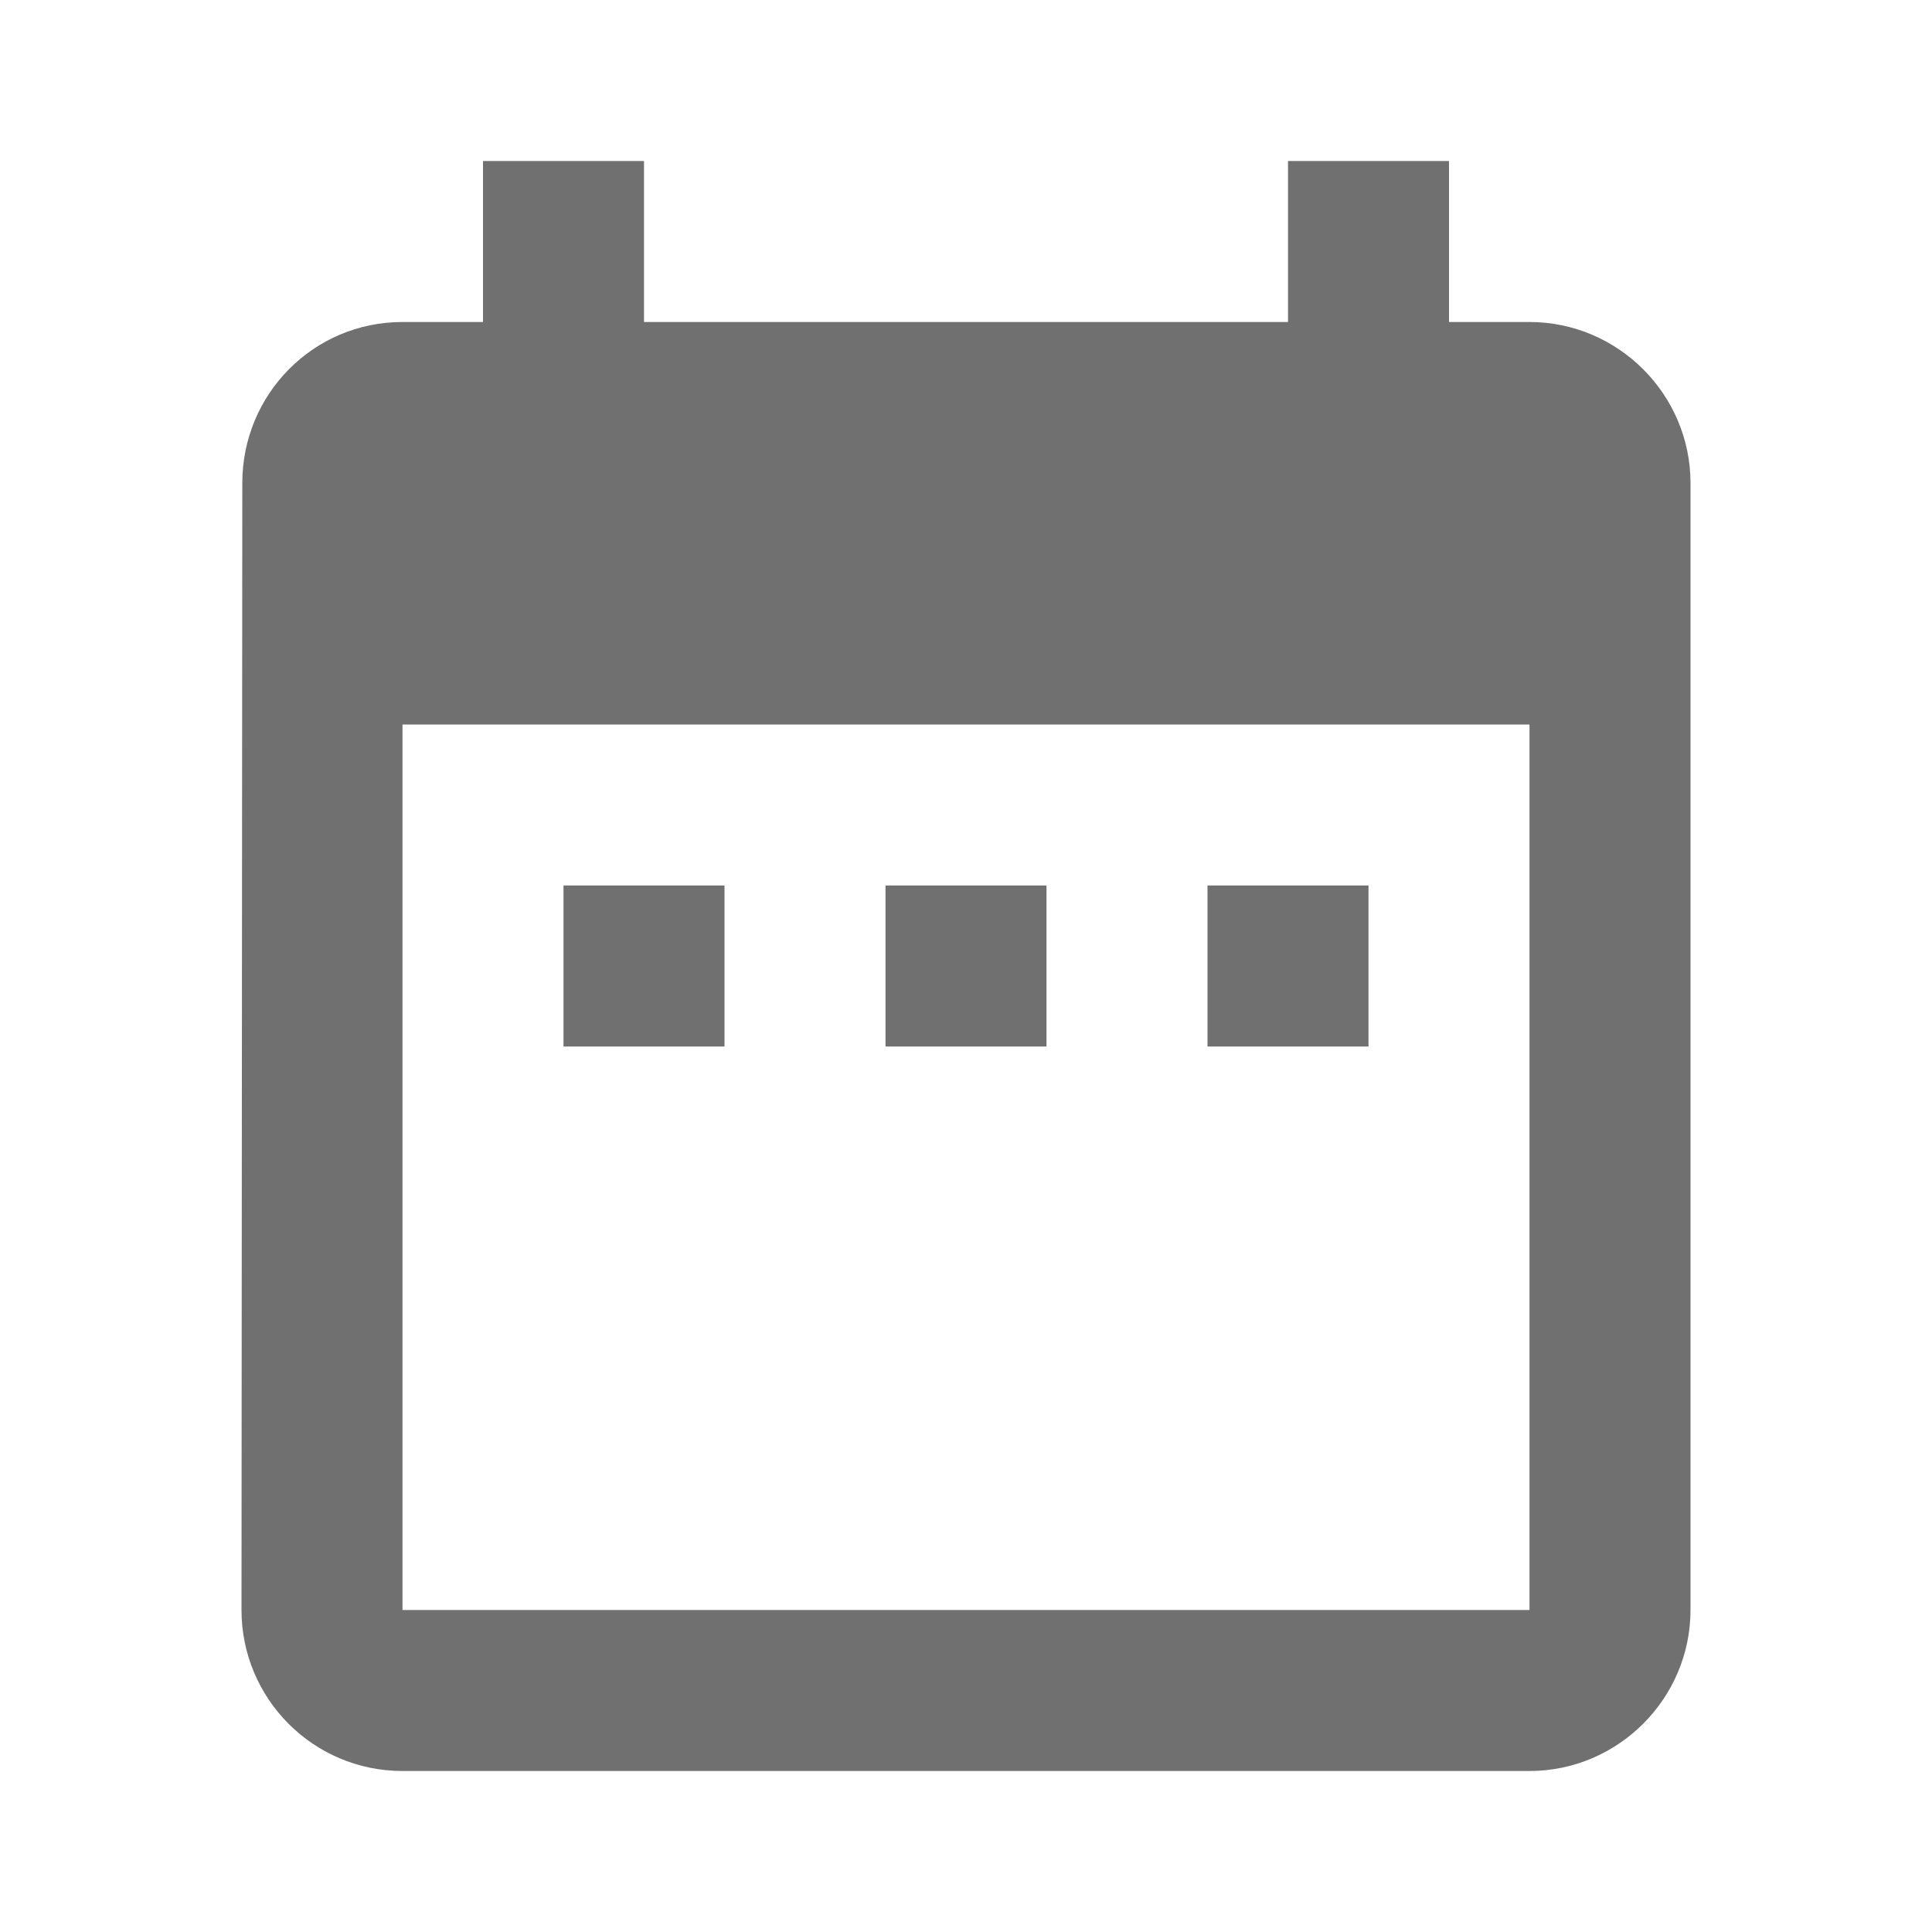 <svg width="24" height="24" viewBox="0 0 24 24" fill="none" xmlns="http://www.w3.org/2000/svg">
<g id="DateRangeFilled">
<path id="Vector" d="M9 11H7V13H9V11ZM13 11H11V13H13V11ZM17 11H15V13H17V11ZM19 4H18V2H16V4H8V2H6V4H5C3.89 4 3.01 4.9 3.01 6L3 20C3 21.1 3.89 22 5 22H19C20.1 22 21 21.1 21 20V6C21 4.9 20.1 4 19 4ZM19 20H5V9H19V20Z" fill="black" fill-opacity="0.56"/>
</g>
</svg>
